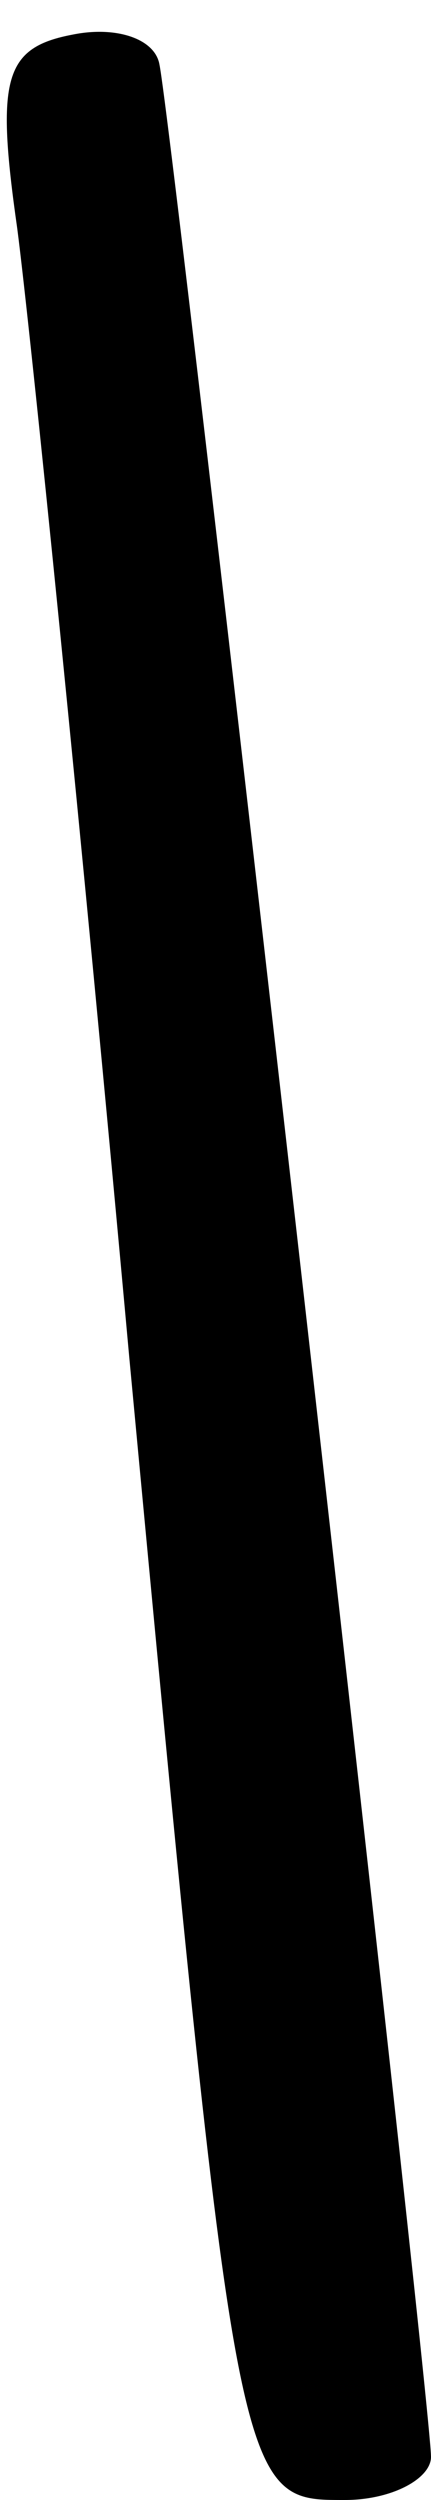 <?xml version="1.0" standalone="no"?>
<!DOCTYPE svg PUBLIC "-//W3C//DTD SVG 20010904//EN"
 "http://www.w3.org/TR/2001/REC-SVG-20010904/DTD/svg10.dtd">
<svg version="1.0" xmlns="http://www.w3.org/2000/svg"
 width="10pt" height="58pt" viewBox="0 0 10 58"
 preserveAspectRatio="xMidYMid meet">
<g transform="translate(0,58) scale(0.1,-0.1)"
fill="#000000" stroke="none">
<path fill="#000000" stroke="none" d="M17 572 c-16 -3 -18 -10 -13 -45 3 -23
15 -141 26 -262 25 -266 25 -265 50 -265 11 0 20 5 20 10 0 13 -60 541 -63
555 -1 6 -10 9 -20 7z"/>
</g>
</svg>
